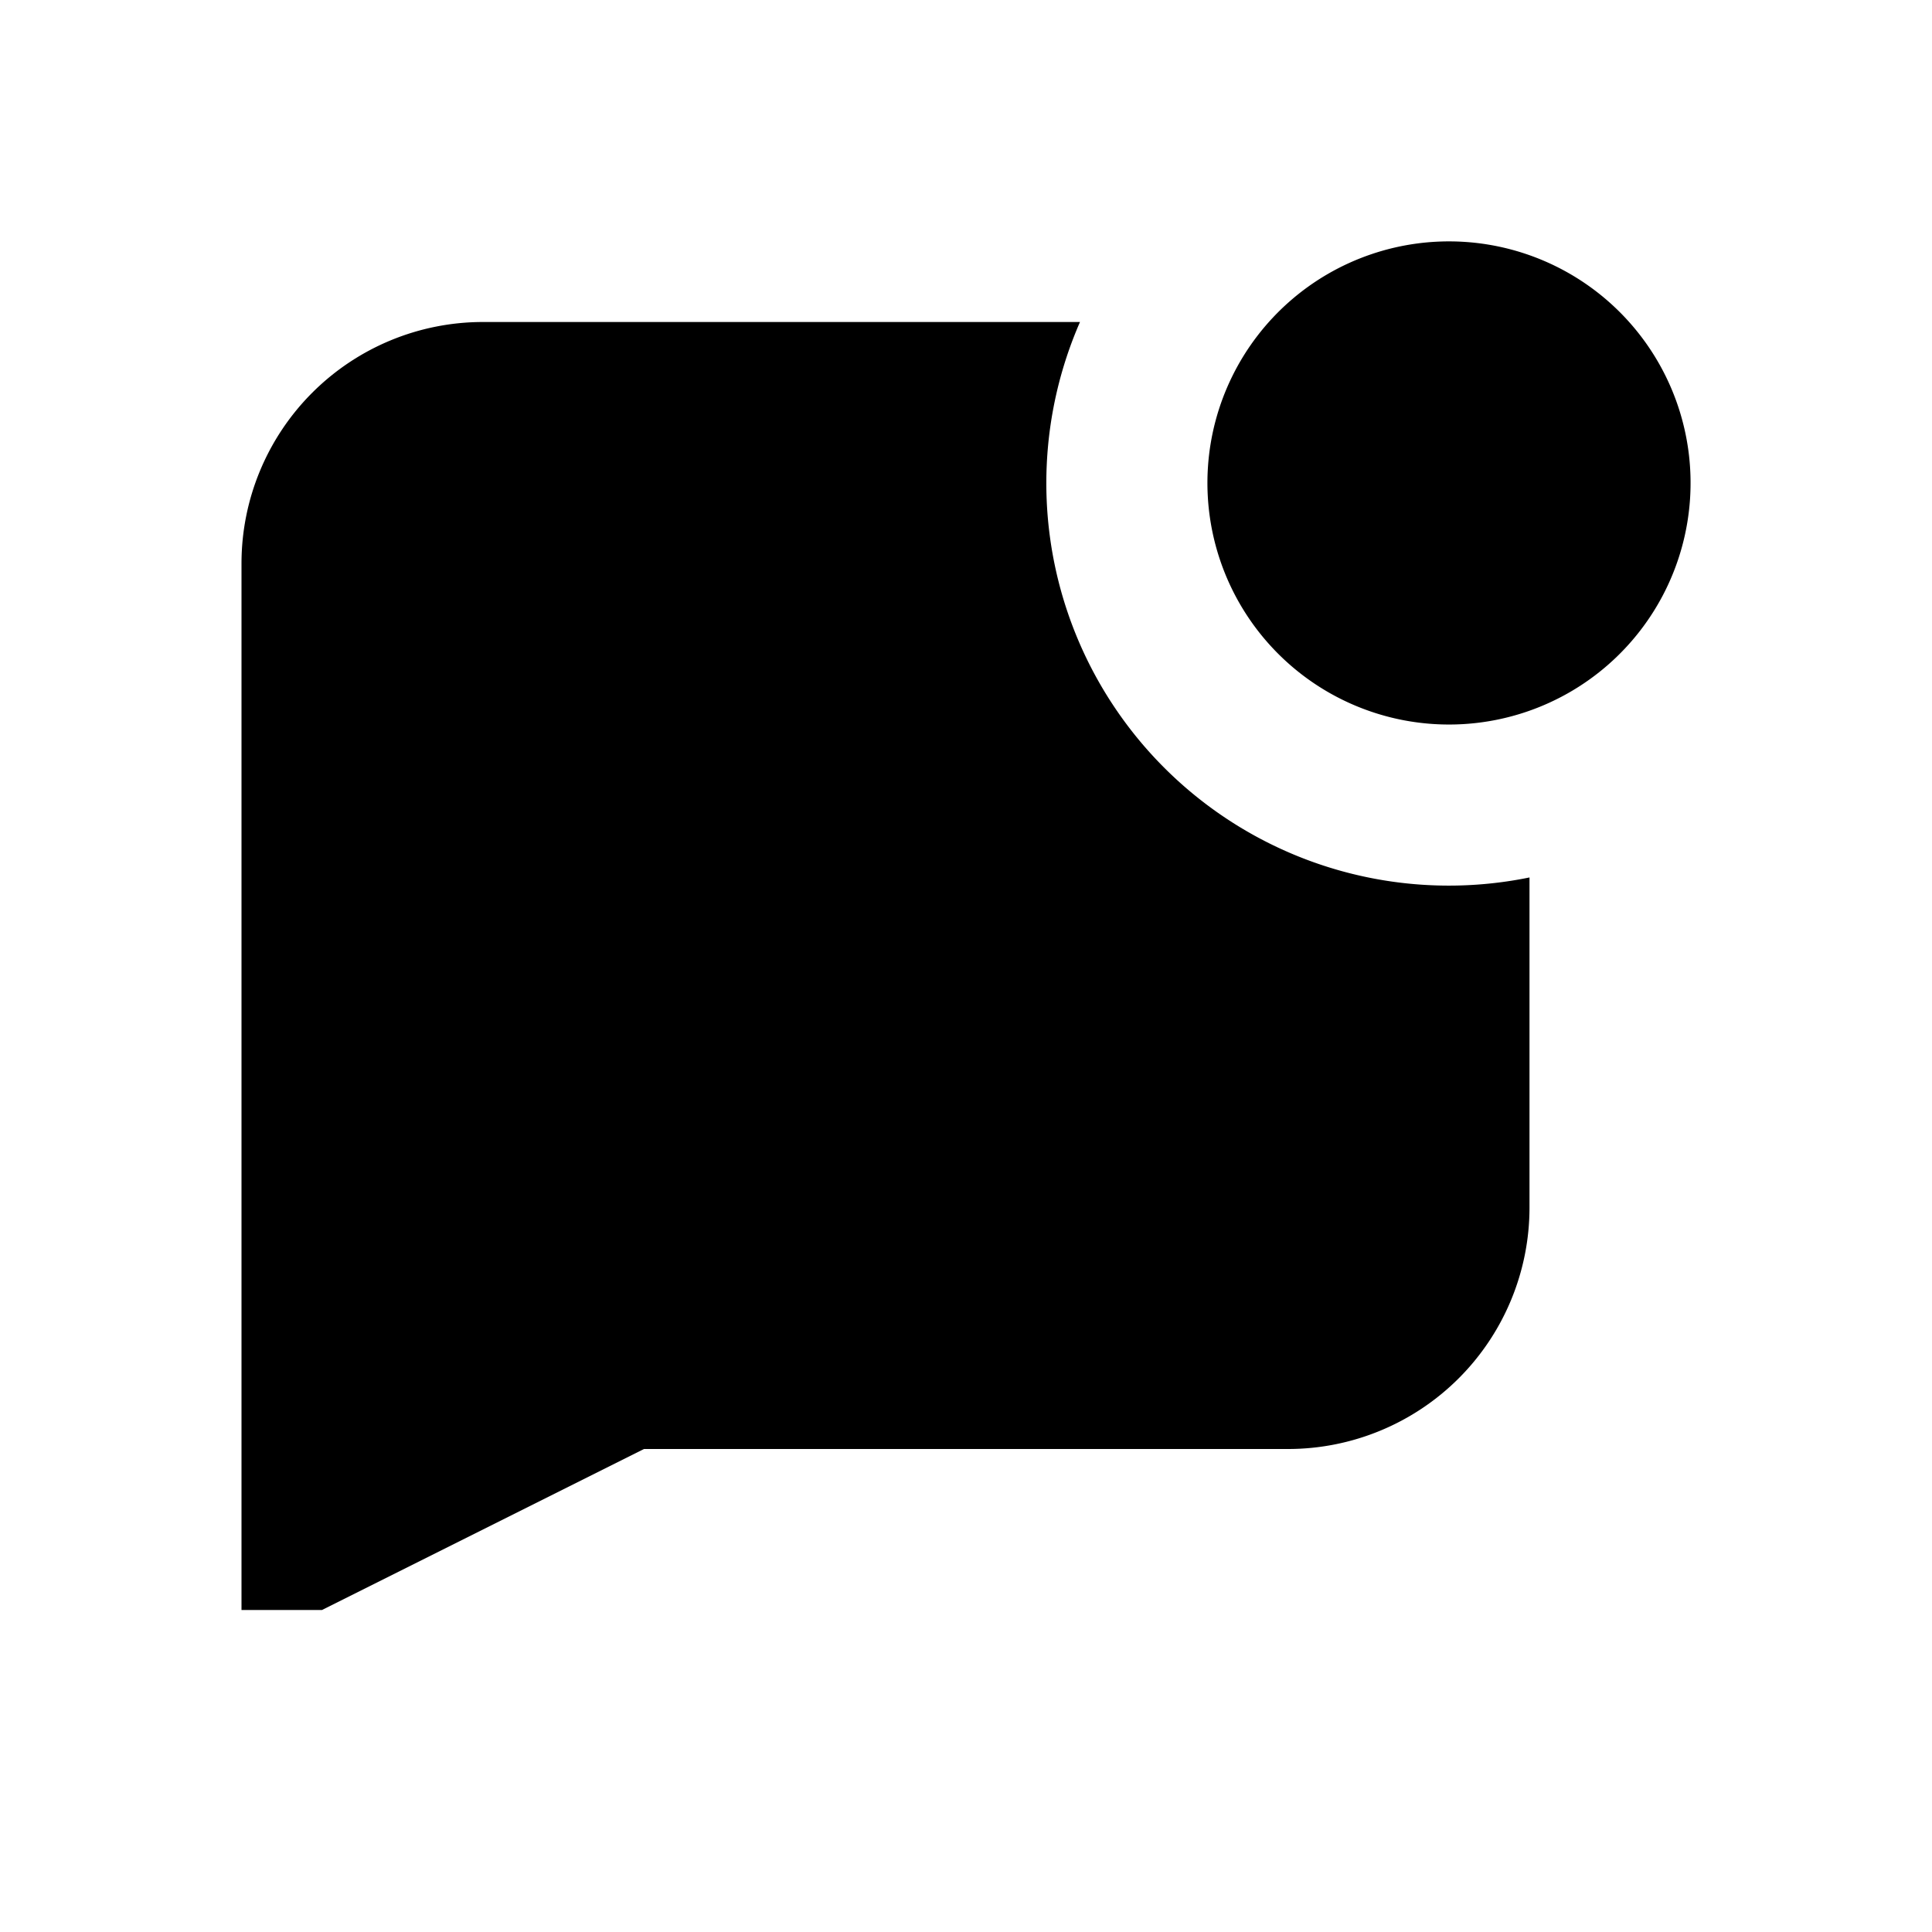 <svg xmlns="http://www.w3.org/2000/svg" width="20" height="20" viewBox="0 0 24 24" fill="currentColor" aria-hidden="true" data-test-id="icon" style="display: inline-block;"><path d="M18.962 8.842a3 3 0 1 1-1.924-5.685 3 3 0 0 1 1.924 5.685Z"></path><path d="M3 20V7a3 3 0 0 1 3-3h7.416A5 5 0 0 0 19 10.9V15a3 3 0 0 1-3 3H8l-4 2H3Z"></path></svg>